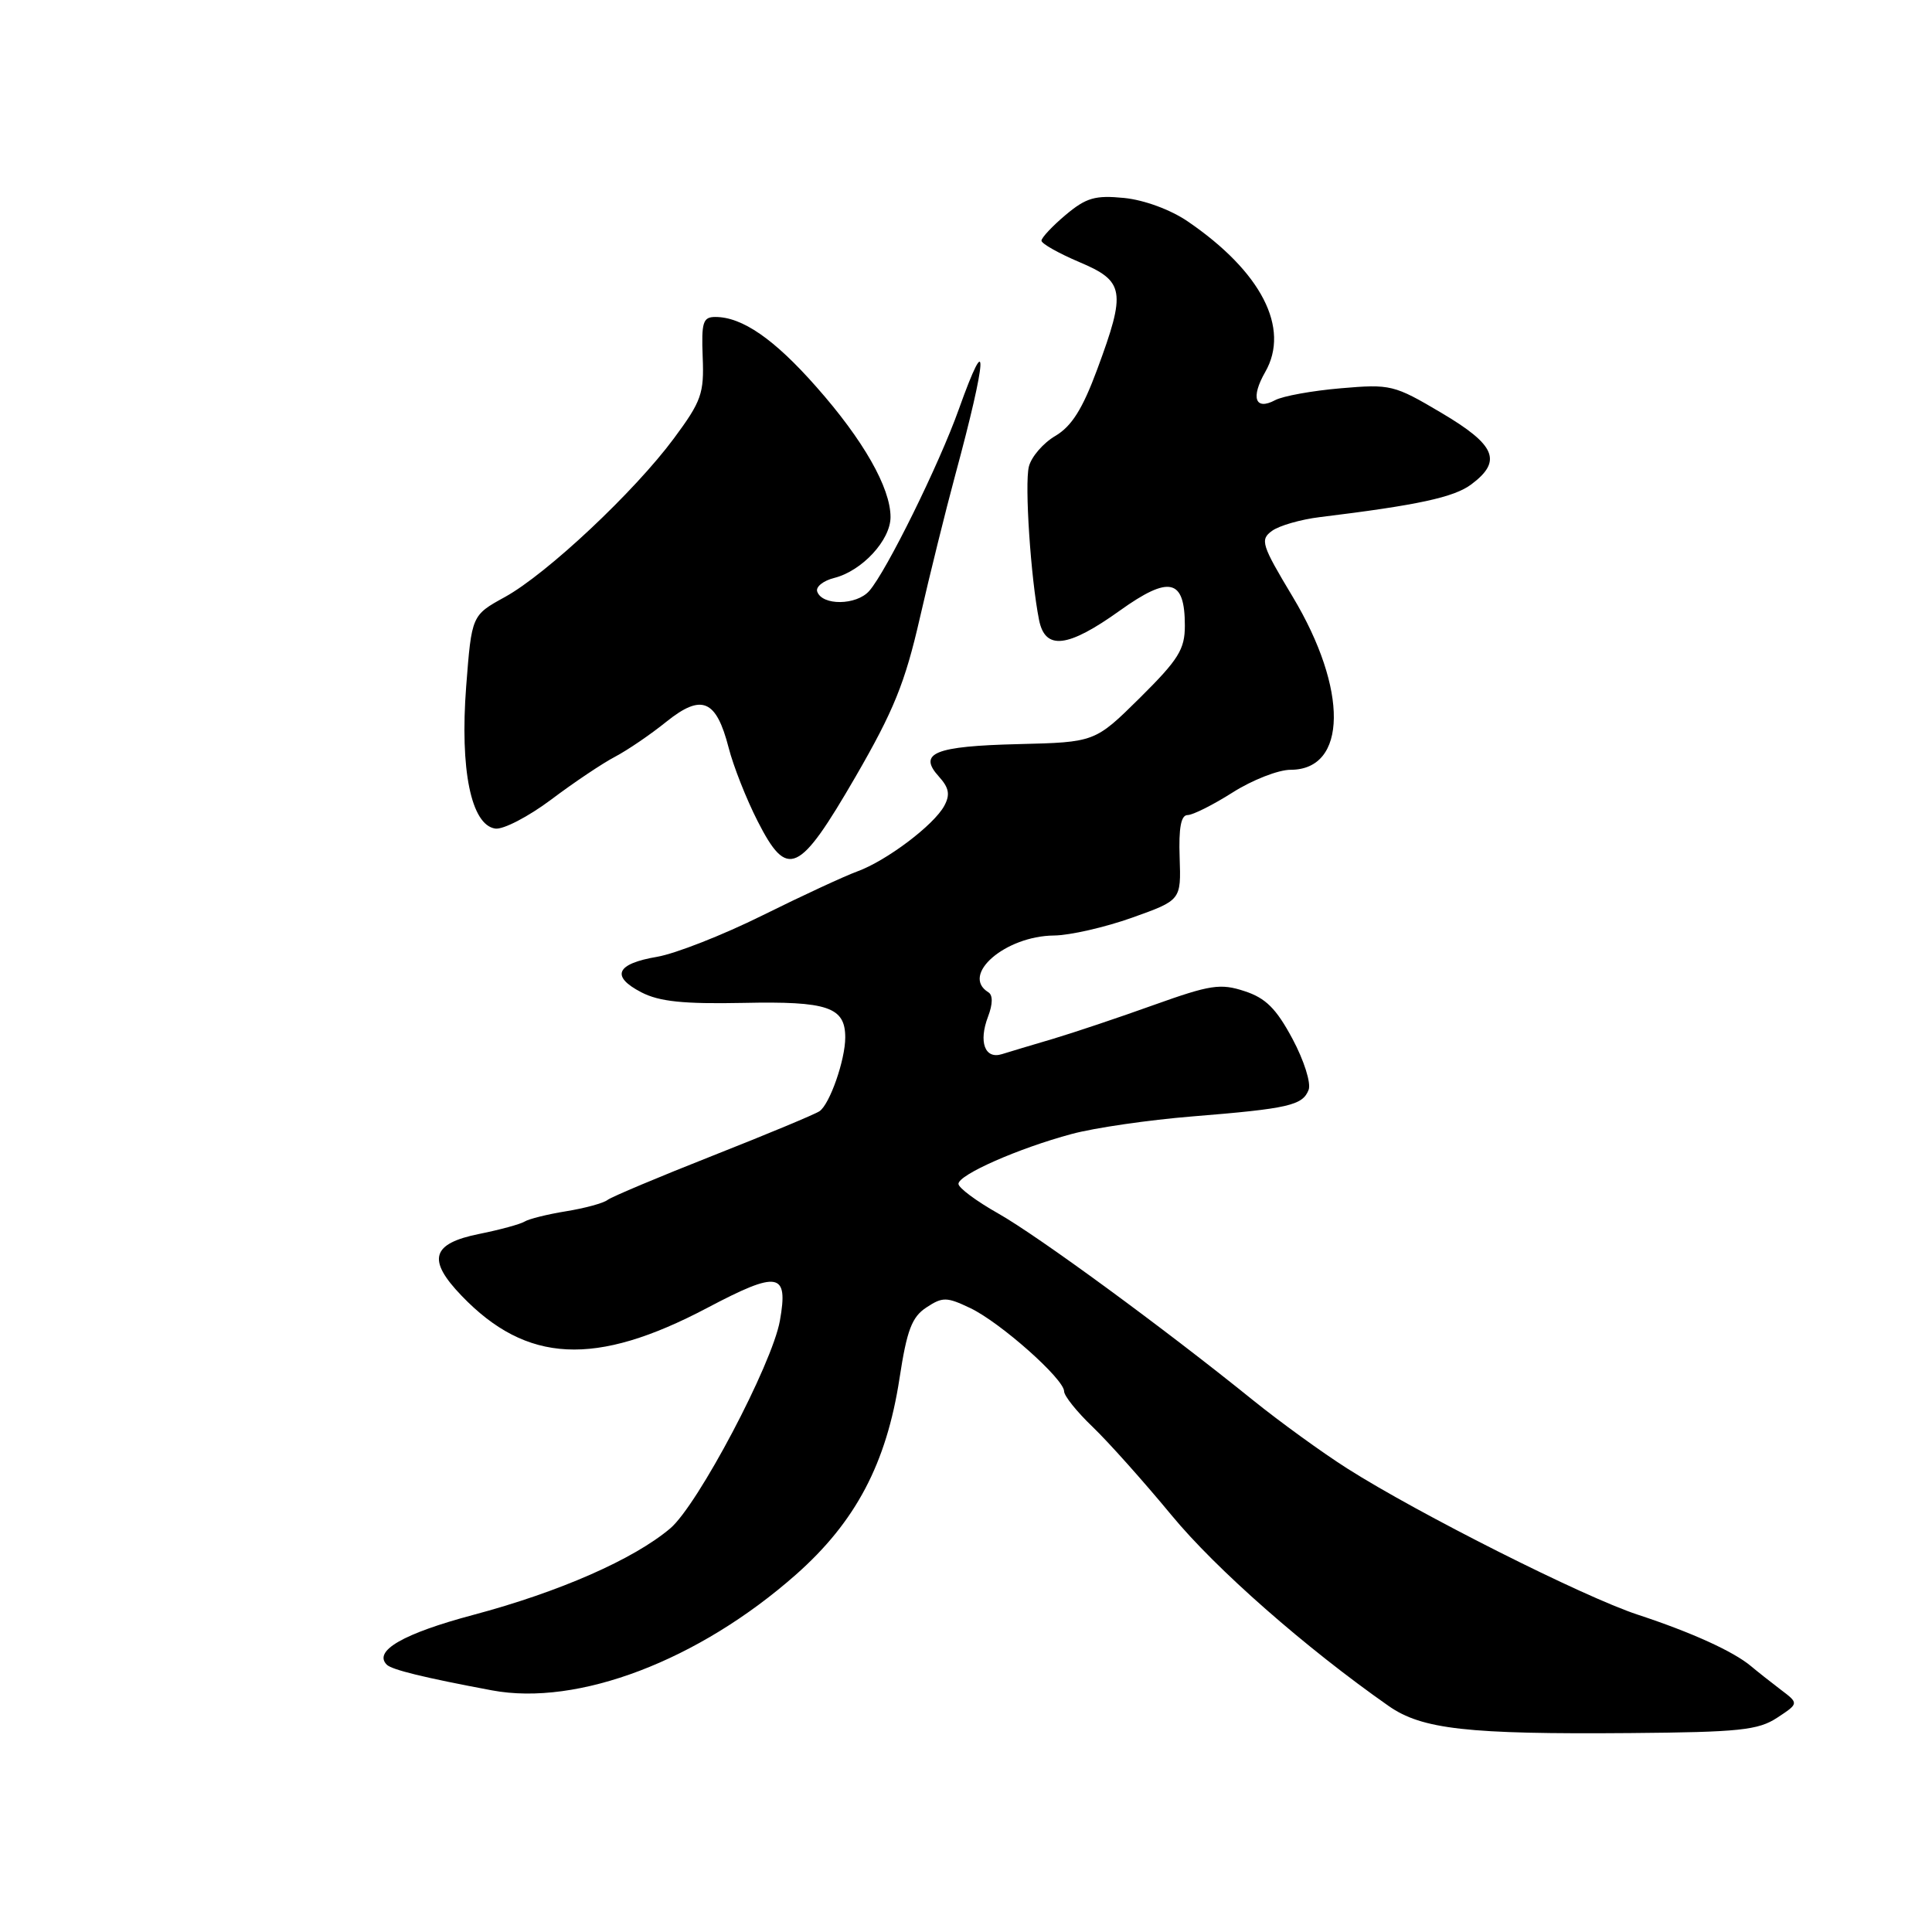 <?xml version="1.0" encoding="UTF-8" standalone="no"?>
<!DOCTYPE svg PUBLIC "-//W3C//DTD SVG 1.1//EN" "http://www.w3.org/Graphics/SVG/1.1/DTD/svg11.dtd" >
<svg xmlns="http://www.w3.org/2000/svg" xmlns:xlink="http://www.w3.org/1999/xlink" version="1.1" viewBox="0 0 256 256">
 <g >
 <path fill="currentColor"
d=" M 235.48 227.61 C 238.37 225.71 238.37 225.71 235.93 223.87 C 234.59 222.85 232.82 221.45 232.00 220.76 C 229.67 218.81 224.12 216.29 217.00 213.95 C 209.85 211.60 187.93 200.57 178.50 194.57 C 175.20 192.47 169.57 188.39 166.00 185.51 C 154.14 175.93 137.57 163.79 132.25 160.78 C 129.36 159.15 127.00 157.39 127.00 156.87 C 127.00 155.66 134.96 152.15 142.00 150.26 C 145.03 149.44 152.22 148.40 158.00 147.93 C 170.75 146.90 172.60 146.47 173.40 144.41 C 173.74 143.51 172.79 140.51 171.26 137.65 C 169.11 133.64 167.71 132.24 164.90 131.33 C 161.71 130.28 160.37 130.49 152.90 133.16 C 148.28 134.82 142.25 136.84 139.50 137.66 C 136.75 138.47 133.72 139.38 132.76 139.68 C 130.50 140.39 129.64 138.07 130.92 134.71 C 131.56 133.03 131.57 131.85 130.96 131.48 C 127.24 129.18 133.20 124.03 139.65 123.96 C 141.77 123.94 146.43 122.87 150.00 121.60 C 156.50 119.28 156.50 119.28 156.31 113.64 C 156.17 109.69 156.49 108.00 157.36 108.00 C 158.05 108.00 160.74 106.65 163.34 105.00 C 165.94 103.35 169.39 102.00 171.01 102.00 C 178.54 102.00 178.67 91.36 171.28 79.06 C 167.16 72.20 166.94 71.51 168.54 70.35 C 169.49 69.65 172.35 68.83 174.89 68.52 C 187.90 66.93 192.66 65.90 194.96 64.18 C 199.09 61.09 198.20 58.97 191.00 54.71 C 184.72 50.99 184.27 50.88 177.65 51.45 C 173.89 51.77 169.98 52.48 168.97 53.02 C 166.31 54.44 165.70 52.69 167.65 49.29 C 170.98 43.48 167.14 36.00 157.37 29.33 C 155.10 27.78 151.62 26.50 148.95 26.23 C 145.11 25.85 143.92 26.20 141.20 28.48 C 139.44 29.96 138.00 31.50 138.00 31.89 C 138.00 32.28 140.25 33.55 143.00 34.72 C 149.02 37.26 149.24 38.55 145.38 48.96 C 143.44 54.20 142.00 56.48 139.84 57.76 C 138.23 58.70 136.65 60.54 136.33 61.83 C 135.75 64.15 136.58 76.64 137.68 82.15 C 138.49 86.20 141.48 85.85 148.38 80.91 C 154.95 76.21 157.00 76.68 157.00 82.90 C 157.00 86.05 156.16 87.39 151.05 92.46 C 145.09 98.35 145.09 98.35 134.92 98.60 C 123.83 98.87 121.59 99.79 124.40 102.89 C 125.75 104.38 125.92 105.29 125.13 106.76 C 123.77 109.31 117.47 114.06 113.59 115.47 C 111.89 116.09 106.22 118.72 101.00 121.31 C 95.78 123.90 89.51 126.36 87.08 126.78 C 81.63 127.70 80.89 129.37 84.99 131.49 C 87.37 132.72 90.57 133.05 98.50 132.89 C 109.69 132.65 112.00 133.44 112.00 137.47 C 112.00 140.44 109.95 146.31 108.59 147.24 C 107.99 147.65 101.65 150.29 94.50 153.11 C 87.35 155.93 81.05 158.58 80.50 159.00 C 79.95 159.43 77.47 160.10 75.00 160.50 C 72.53 160.90 70.05 161.52 69.50 161.87 C 68.95 162.21 66.25 162.95 63.51 163.50 C 57.18 164.77 56.56 166.91 61.16 171.69 C 69.78 180.67 78.89 181.12 93.70 173.31 C 103.15 168.32 104.49 168.56 103.34 175.00 C 102.31 180.78 92.47 199.42 88.81 202.52 C 83.96 206.62 74.13 210.94 62.68 213.99 C 53.43 216.46 49.43 218.76 51.25 220.58 C 51.92 221.25 56.20 222.30 65.18 223.98 C 76.59 226.12 92.57 220.03 105.47 208.64 C 113.38 201.65 117.46 193.92 119.19 182.64 C 120.17 176.23 120.83 174.50 122.76 173.24 C 124.90 171.83 125.44 171.84 128.57 173.33 C 132.55 175.23 141.00 182.73 141.00 184.36 C 141.00 184.96 142.69 187.07 144.75 189.04 C 146.81 191.01 151.53 196.29 155.24 200.78 C 161.14 207.93 172.95 218.31 184.00 226.05 C 188.41 229.14 194.45 229.82 216.05 229.64 C 230.45 229.52 232.97 229.26 235.48 227.61 Z  M 113.37 102.91 C 118.42 94.18 119.92 90.48 121.88 81.91 C 123.19 76.18 125.30 67.67 126.56 63.00 C 130.82 47.27 131.06 42.99 127.04 54.25 C 124.44 61.54 117.46 75.70 115.18 78.30 C 113.49 80.23 108.91 80.28 108.28 78.37 C 108.08 77.75 109.10 76.94 110.54 76.58 C 114.23 75.65 118.00 71.57 118.00 68.51 C 118.00 64.63 114.39 58.29 108.16 51.25 C 102.59 44.93 98.35 42.00 94.79 42.00 C 93.14 42.00 92.93 42.69 93.11 47.32 C 93.31 52.13 92.94 53.17 89.31 58.07 C 84.08 65.14 72.47 76.04 66.90 79.11 C 62.50 81.53 62.50 81.53 61.77 90.96 C 60.93 101.98 62.42 109.31 65.62 109.79 C 66.67 109.95 70.00 108.22 73.02 105.96 C 76.03 103.69 79.85 101.13 81.50 100.27 C 83.15 99.40 86.21 97.32 88.30 95.63 C 92.98 91.88 94.90 92.68 96.55 99.08 C 97.17 101.51 98.90 105.89 100.39 108.81 C 104.34 116.56 105.86 115.86 113.37 102.91 Z "/>
</g>
</svg>